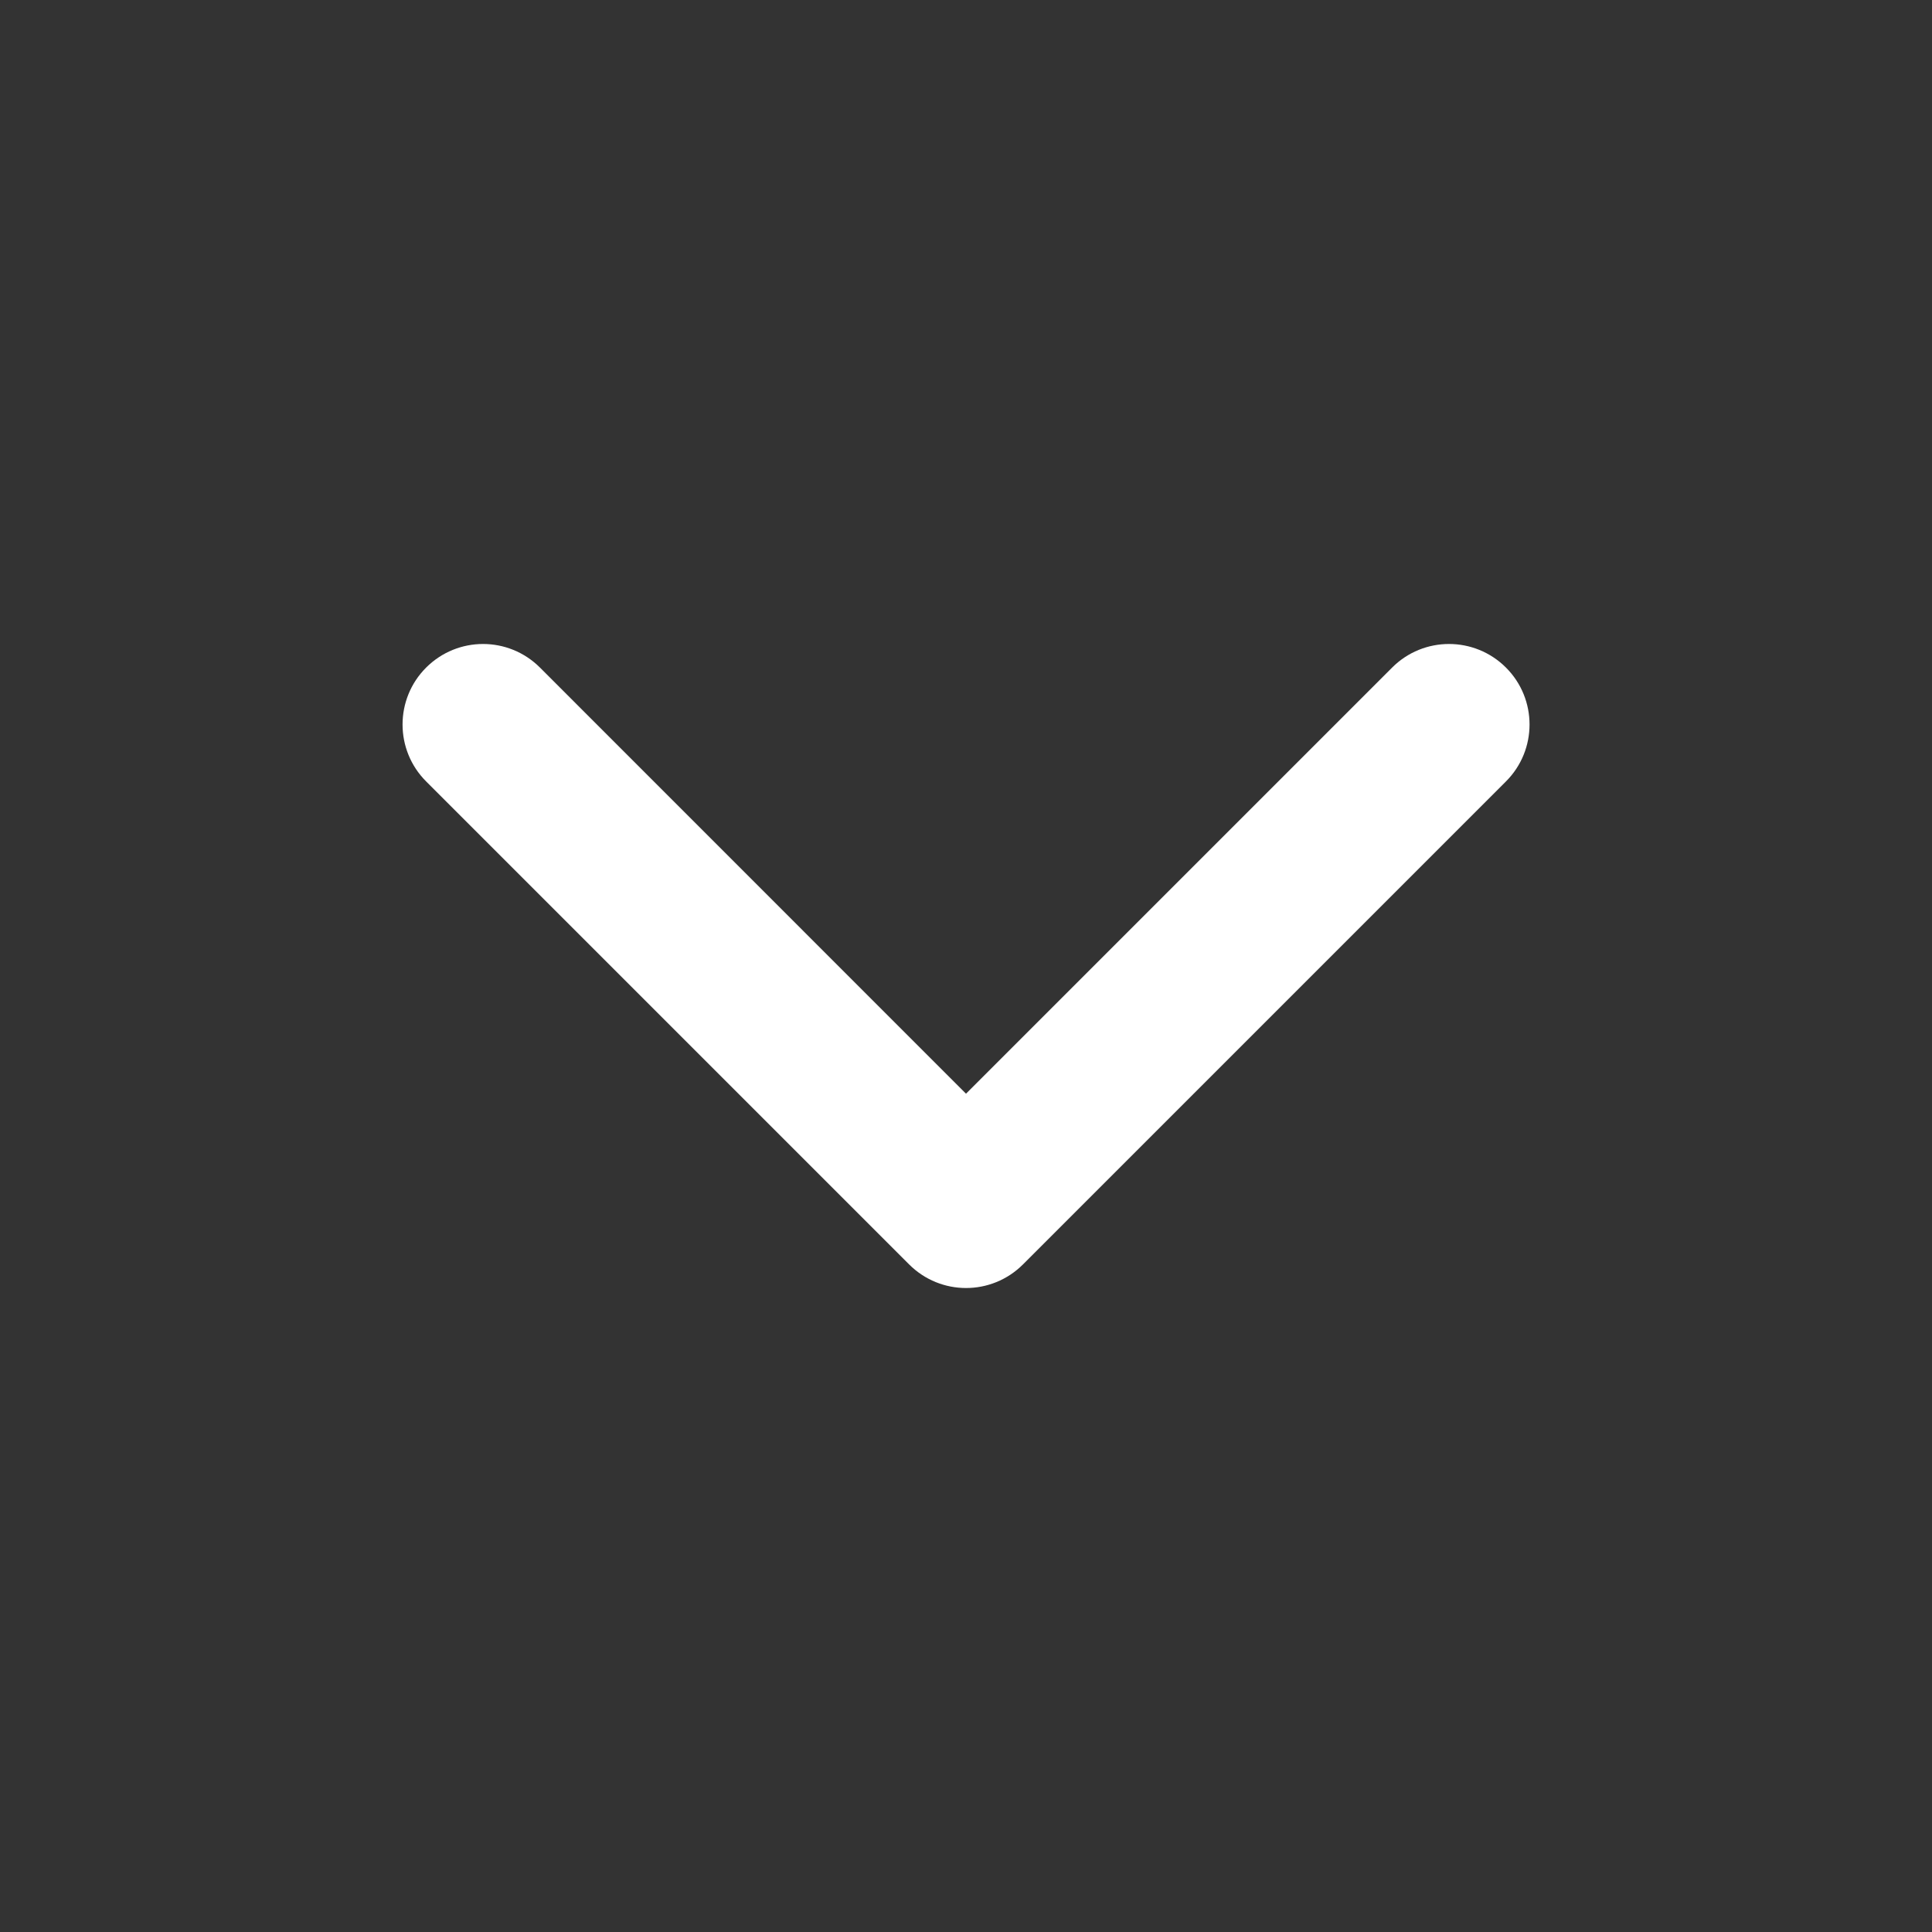 <svg width="20" height="20" viewBox="0 0 20 20" fill="none" xmlns="http://www.w3.org/2000/svg">
<rect x="0" y="0" width="20" height="20" fill="#333333" stroke="none"/>
<path fill-rule="evenodd" clip-rule="evenodd" d="M4.411 6.911C4.737 6.585 5.264 6.585 5.59 6.911L10 11.322L14.411 6.911C14.736 6.585 15.264 6.585 15.59 6.911C15.915 7.236 15.915 7.764 15.59 8.089L10.59 13.089C10.264 13.415 9.737 13.415 9.411 13.089L4.411 8.089C4.086 7.764 4.086 7.236 4.411 6.911Z" fill="white"/>
</svg>
